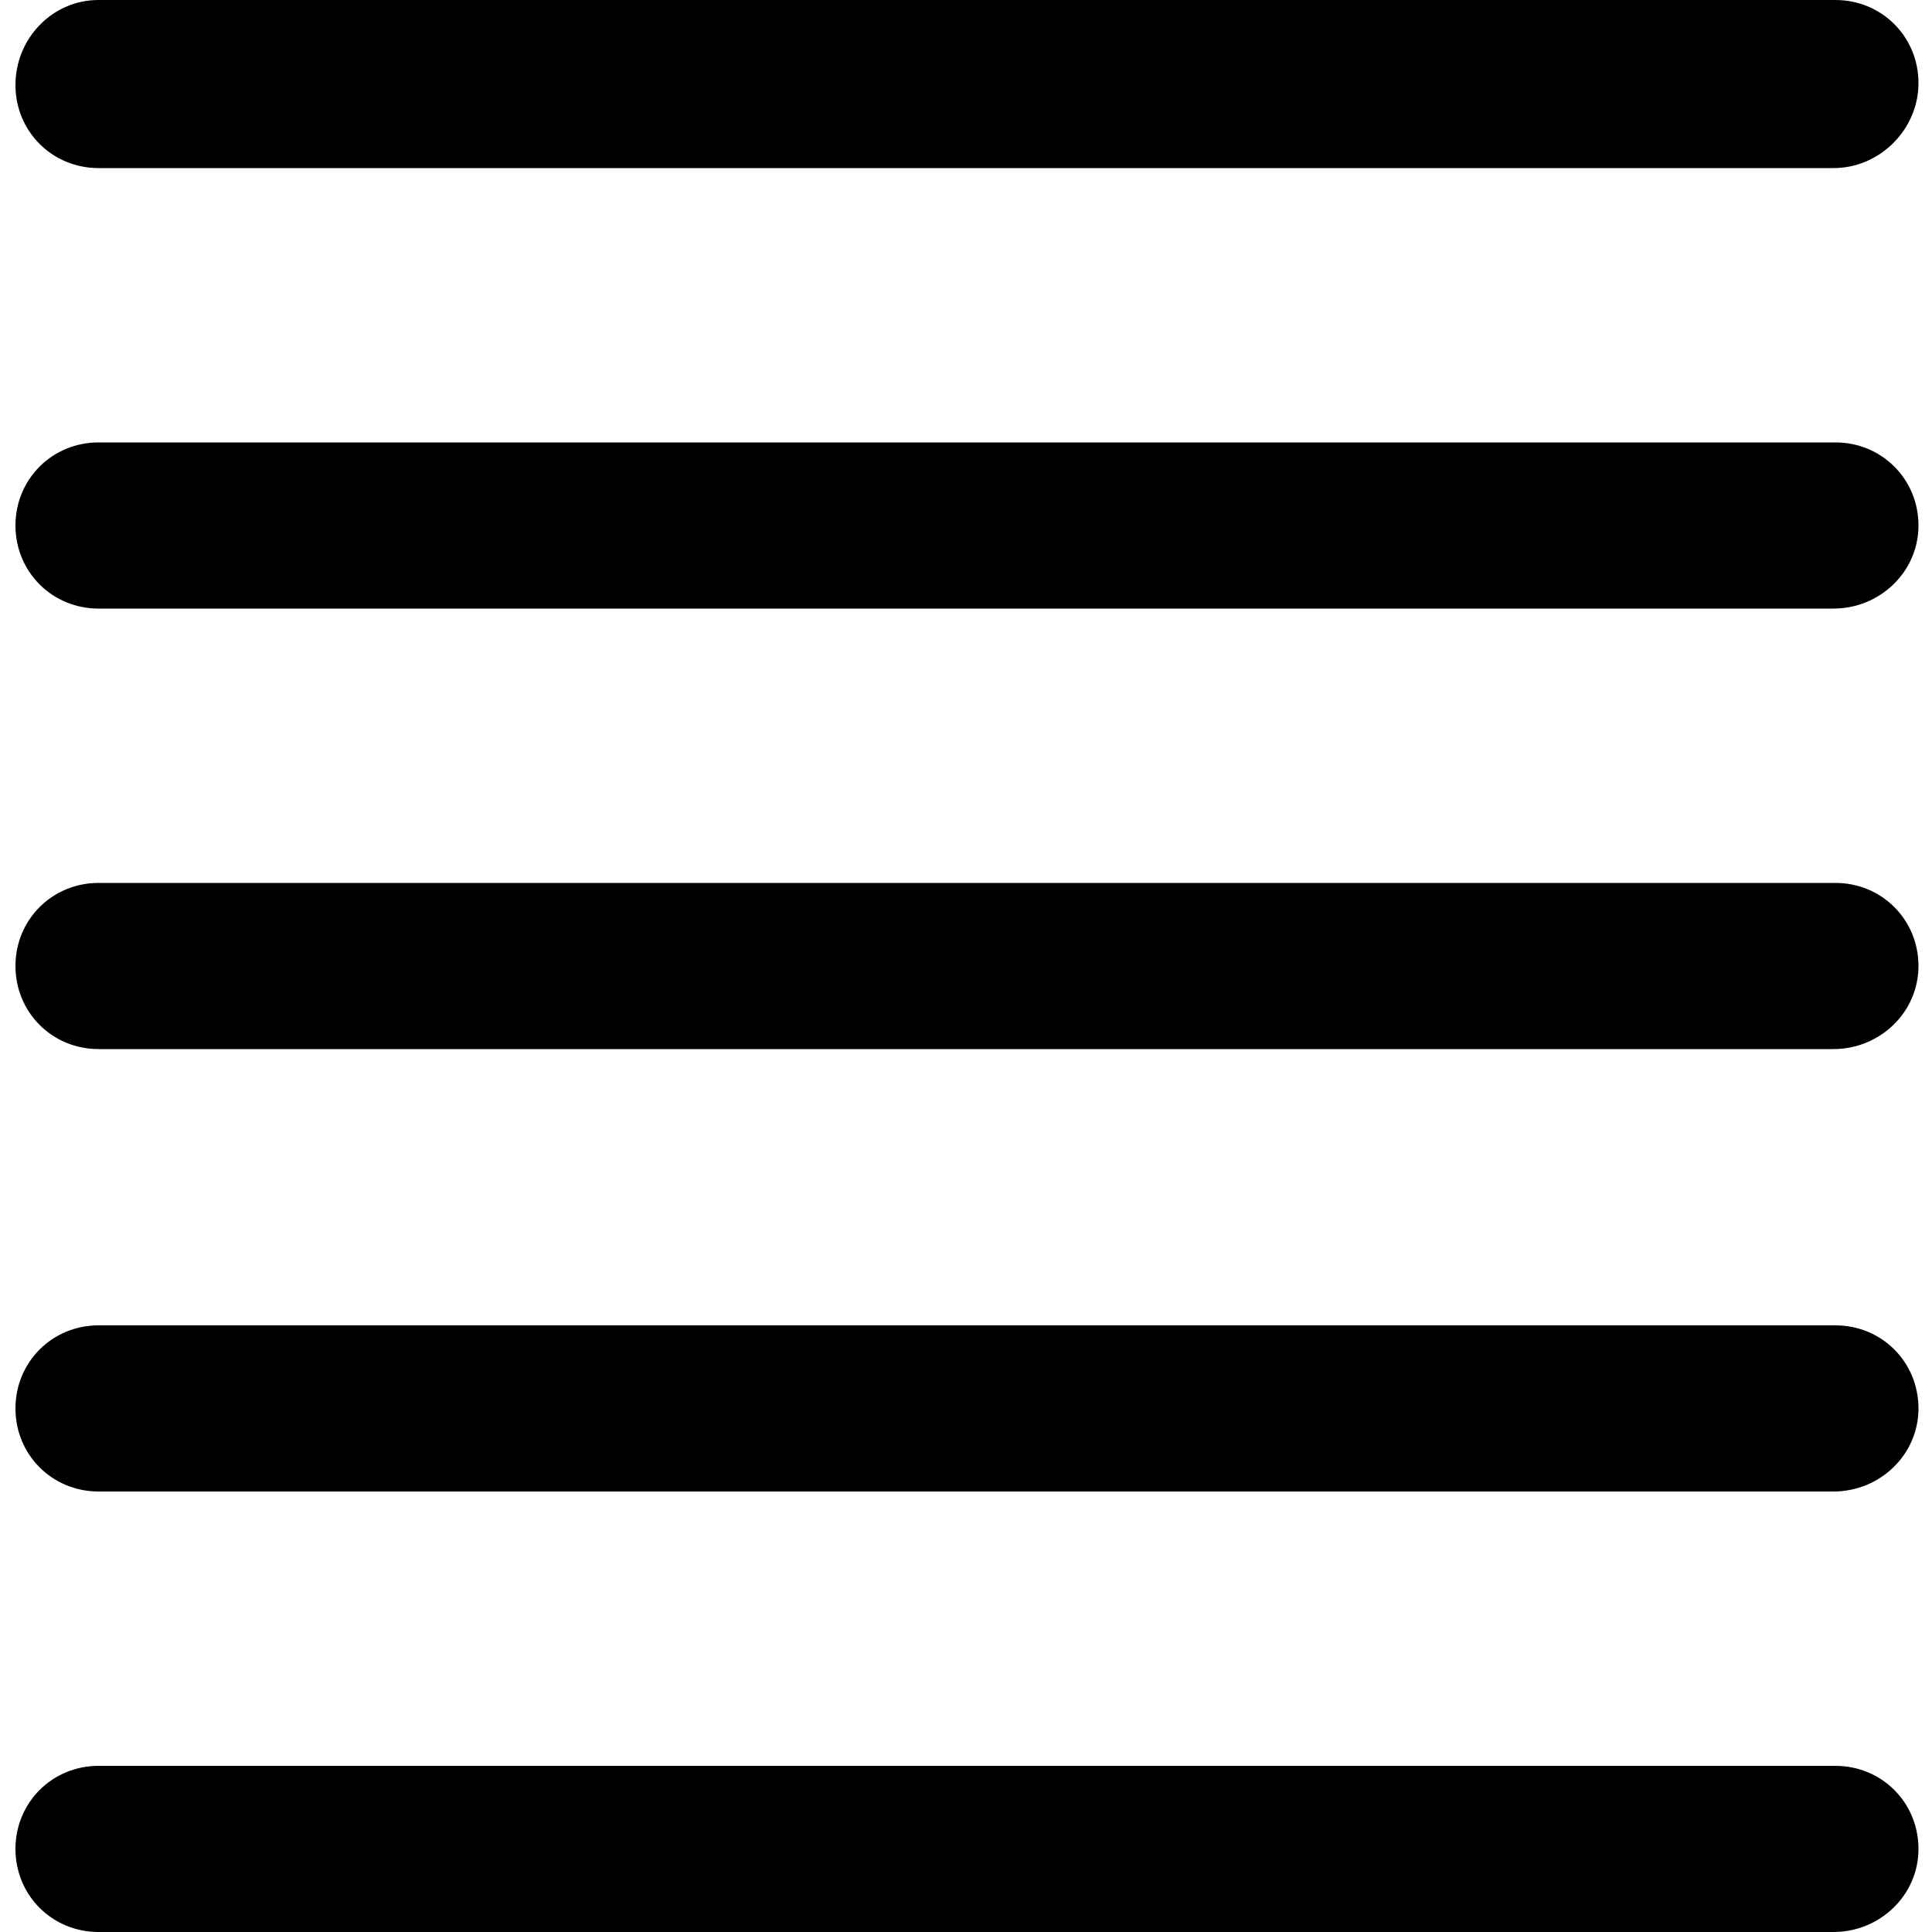<svg xmlns="http://www.w3.org/2000/svg" xmlns:xlink="http://www.w3.org/1999/xlink" x="0" y="0" enable-background="new 0 0 100 100" version="1.1" viewBox="0 0 100 100" xml:space="preserve"><g id="metadata"><g><g><path d="M94.9,8.7H5.1c-2.4,0-4.3-1.9-4.3-4.3S2.7,0,5.1,0h89.9c2.4,0,4.3,1.9,4.3,4.3S97.3,8.7,94.9,8.7L94.9,8.7z"/></g><g><path d="M94.9,31.5H5.1c-2.4,0-4.3-1.9-4.3-4.3s1.9-4.3,4.3-4.3h89.9c2.4,0,4.3,1.9,4.3,4.3S97.3,31.5,94.9,31.5L94.9,31.5z"/></g><g><path d="M94.9,54.3H5.1c-2.4,0-4.3-1.9-4.3-4.3s1.9-4.3,4.3-4.3h89.9c2.4,0,4.3,1.9,4.3,4.3S97.3,54.3,94.9,54.3L94.9,54.3z"/></g><g><path d="M94.9,77.2H5.1c-2.4,0-4.3-1.9-4.3-4.3s1.9-4.3,4.3-4.3h89.9c2.4,0,4.3,1.9,4.3,4.3S97.3,77.2,94.9,77.2L94.9,77.2z"/></g><g><path d="M94.9,100H5.1c-2.4,0-4.3-1.9-4.3-4.3c0-2.4,1.9-4.3,4.3-4.3h89.9c2.4,0,4.3,1.9,4.3,4.3C99.3,98.1,97.3,100,94.9,100 L94.9,100z"/></g></g></g></svg>